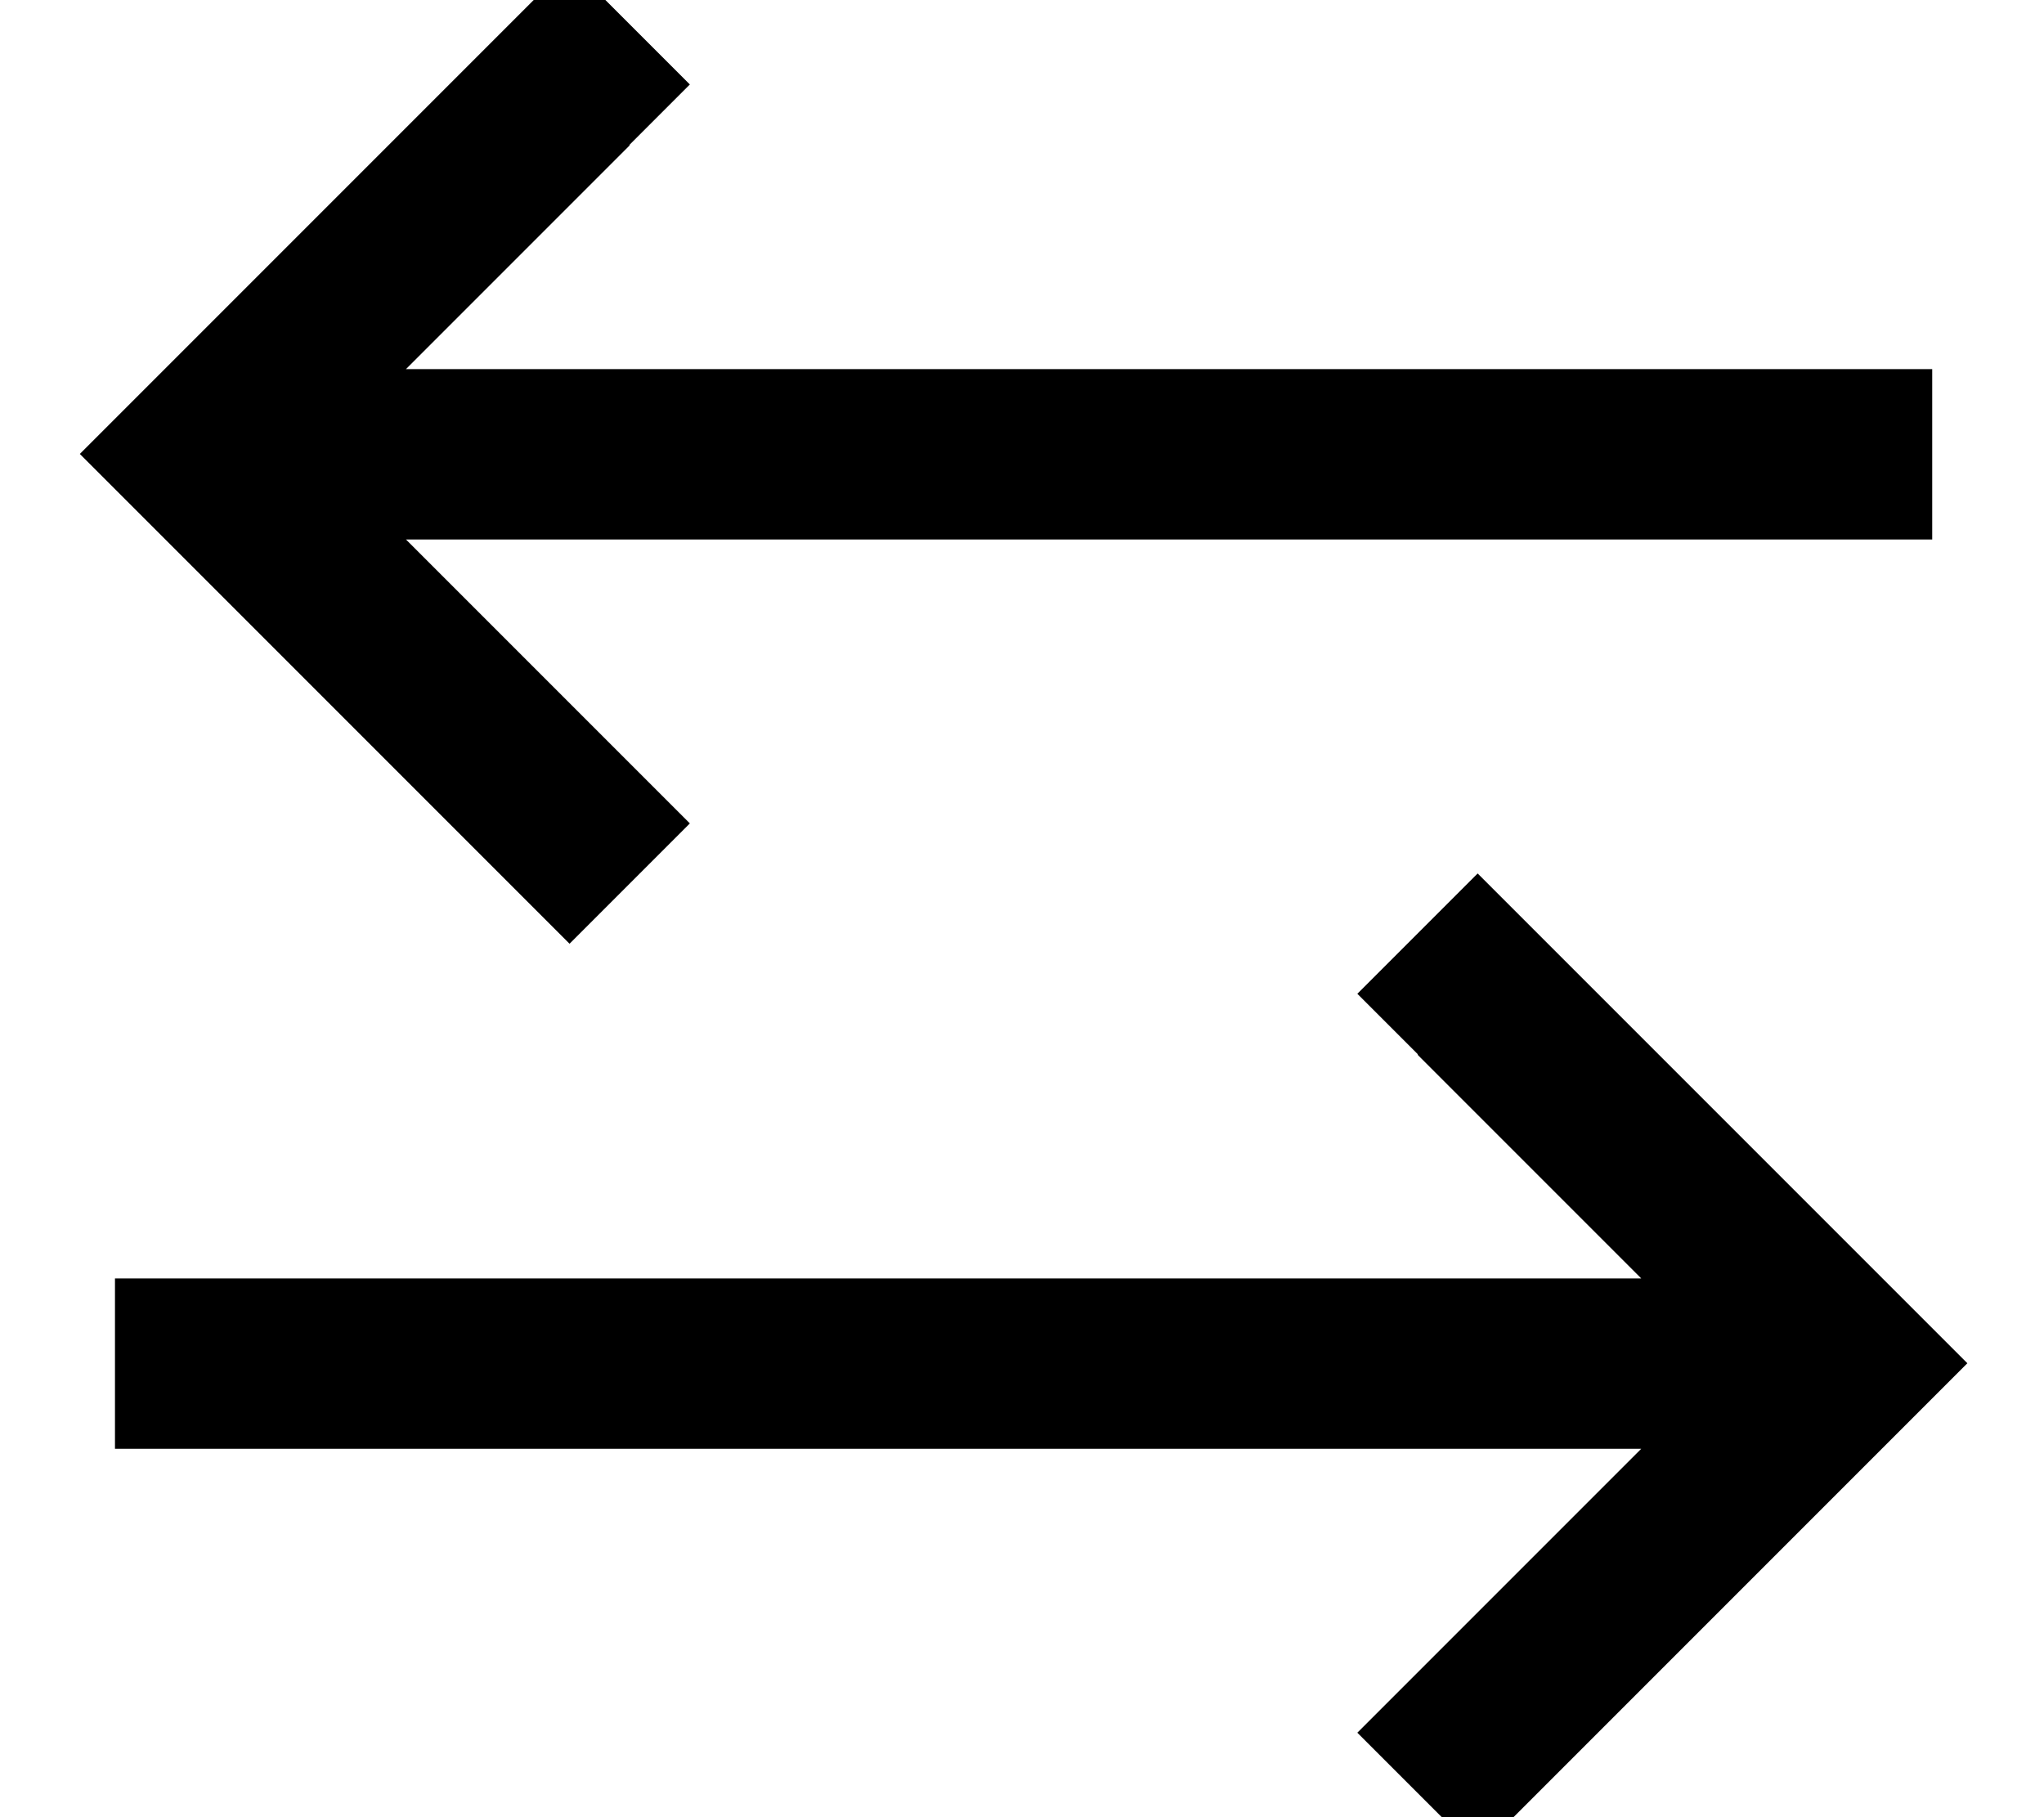<svg fill="currentColor" xmlns="http://www.w3.org/2000/svg" viewBox="0 0 576 512"><!--! Font Awesome Pro 7.1.0 by @fontawesome - https://fontawesome.com License - https://fontawesome.com/license (Commercial License) Copyright 2025 Fonticons, Inc. --><path fill="currentColor" d="M177.4 41l-63 63 430.1 0 0 48-430.1 0c49.7 49.7 76.4 76.4 80 80l-33.9 33.9-17-17-104-104-17-17 17-17 104-104 17-17 33.9 33.9-17 17zM399.5 297l-17-17 33.9-33.9 17 17 104 104 17 17-17 17-104 104-17 17-33.9-33.9c3.6-3.6 30.3-30.3 80-80l-430.1 0 0-48 430.1 0-63-63z"/></svg>